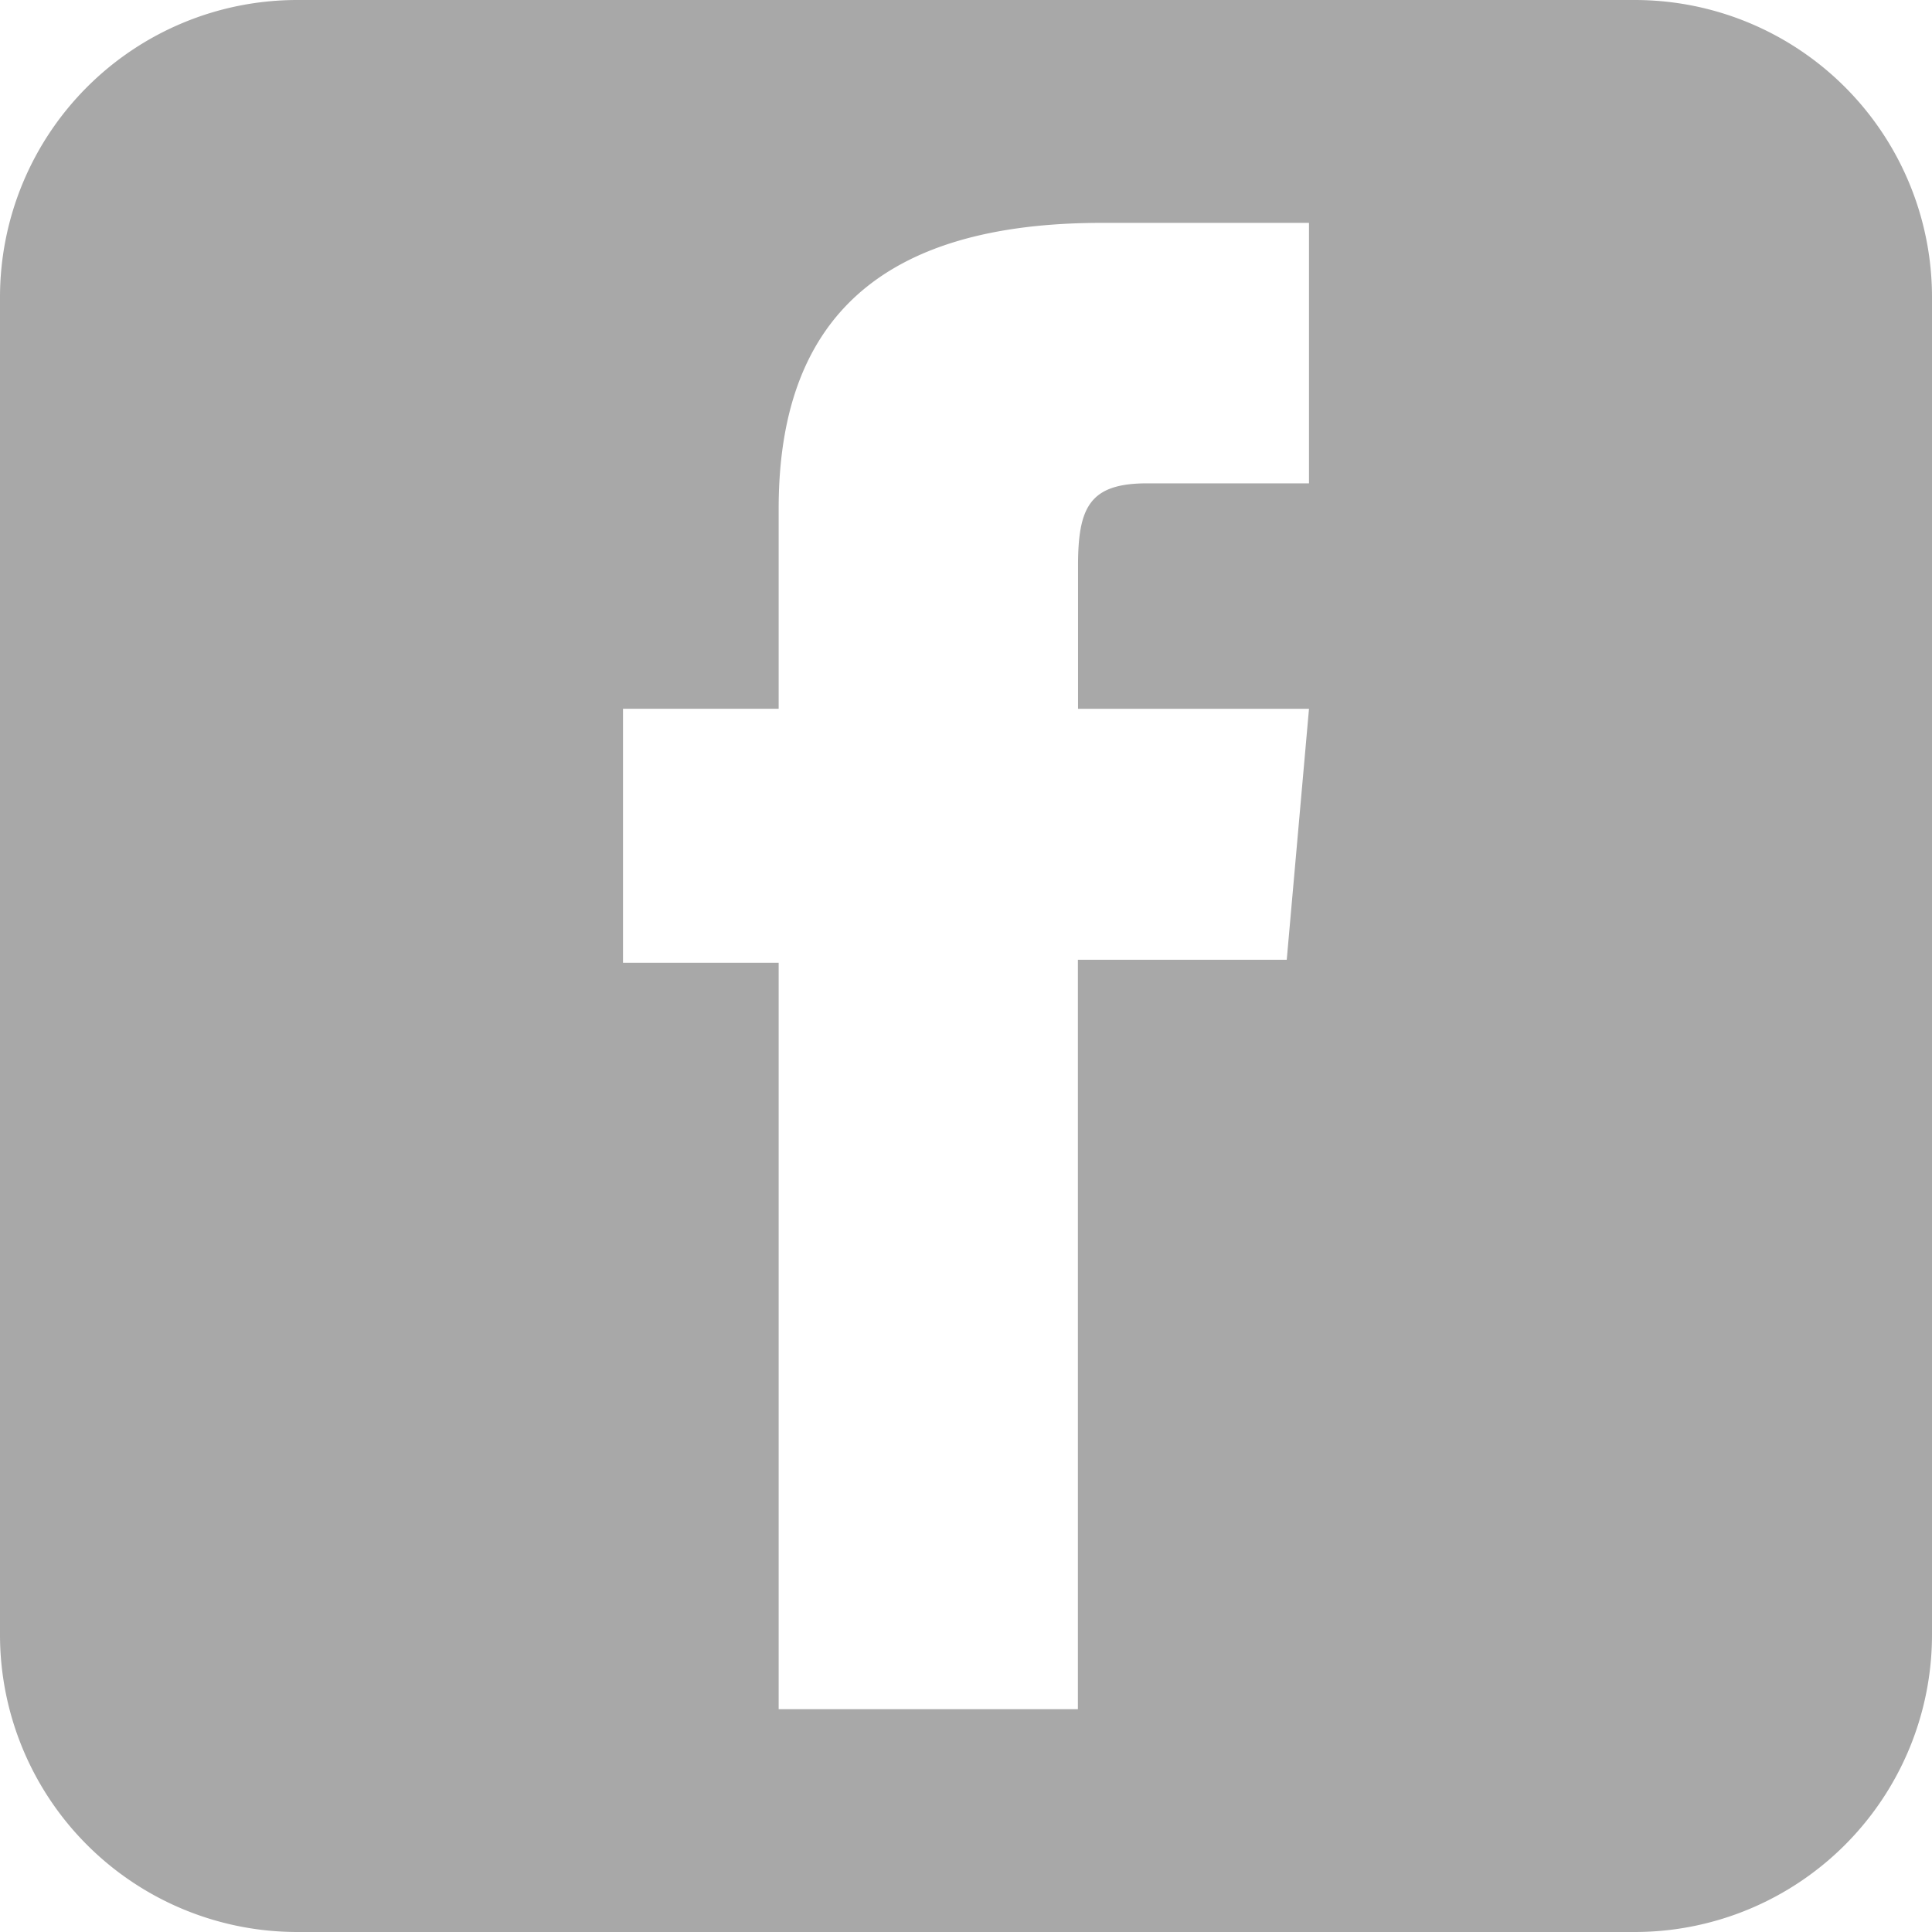 <svg xmlns="http://www.w3.org/2000/svg" width="29.603" height="29.604" viewBox="0 0 29.603 29.604">
  <path id="Path_8035" data-name="Path 8035" d="M92.272,219.621H71.777a4.554,4.554,0,0,0-4.554,4.554v20.494a4.555,4.555,0,0,0,4.554,4.555H92.272a4.555,4.555,0,0,0,4.554-4.555V224.175A4.554,4.554,0,0,0,92.272,219.621Zm-4.992,7.406H84.8c-.877,0-1.059.358-1.059,1.265v2.19h3.539l-.341,3.845h-3.2v11.483H79.154V234.373H76.769v-3.892h2.385v-3.066c0-2.876,1.538-4.379,4.951-4.379h3.175Z" transform="translate(-67.223 -219.621)" fill="#a8a8a8"/>
</svg>
